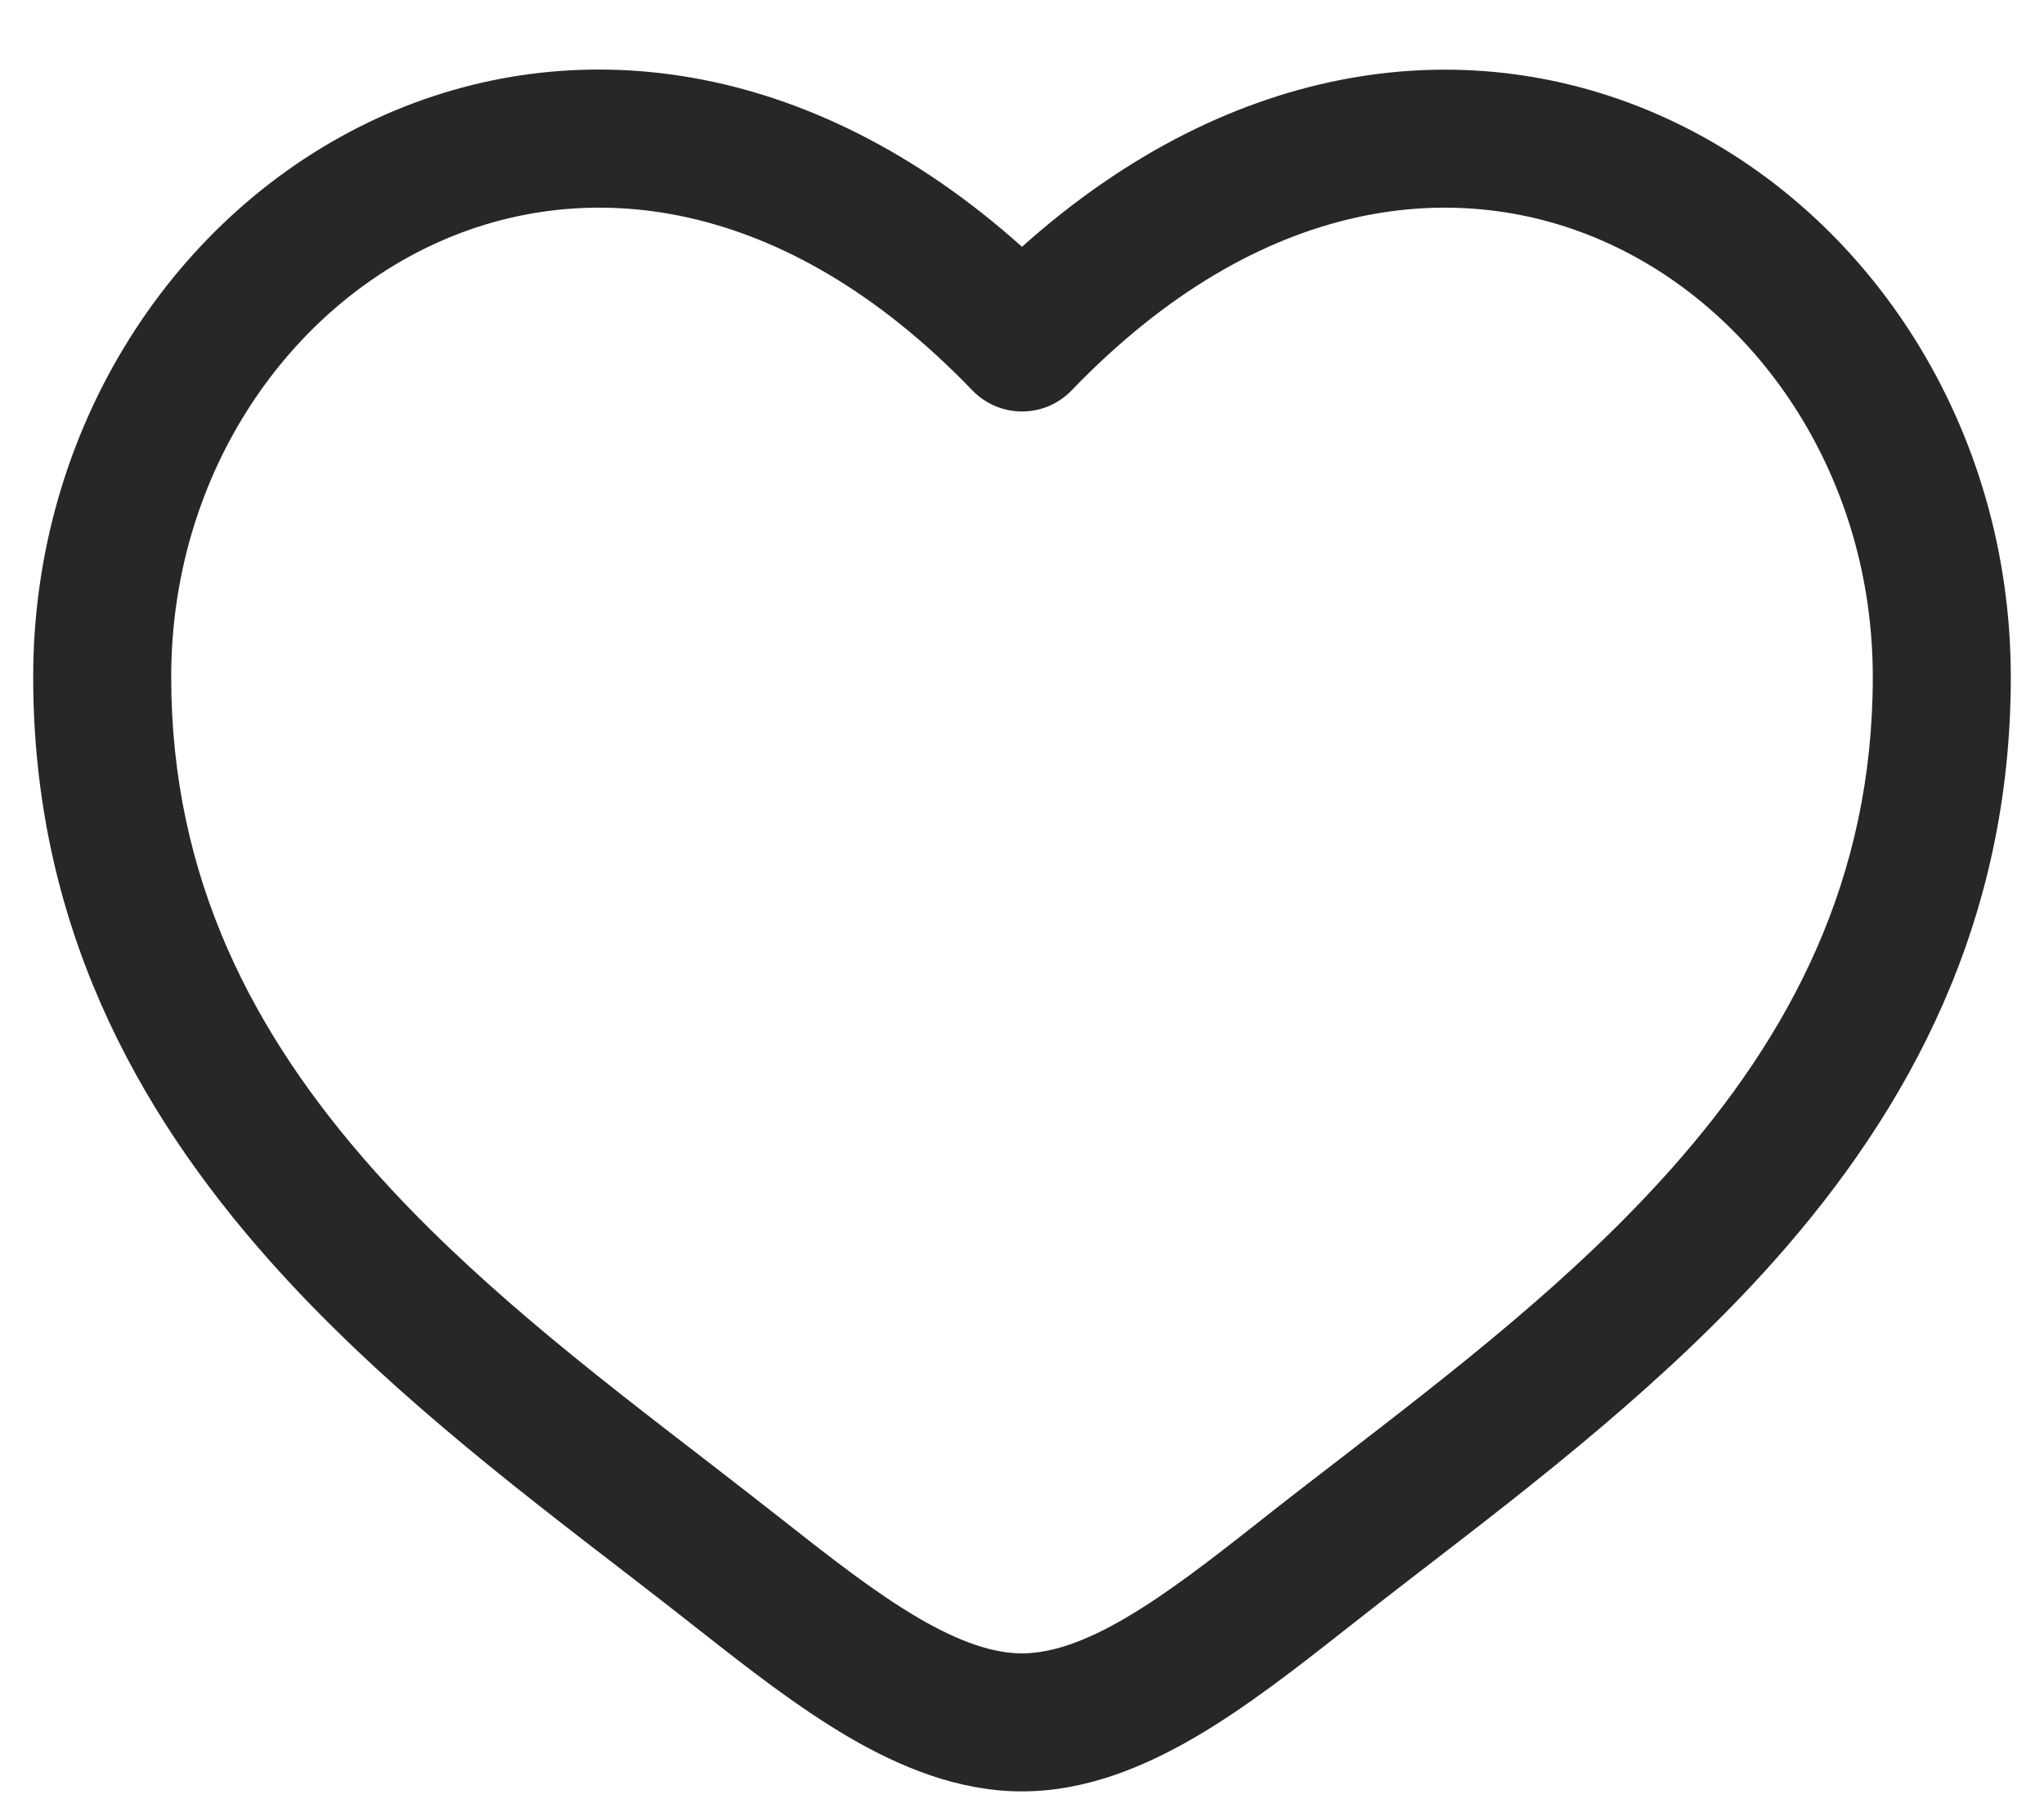 <svg width="25" height="22" viewBox="0 0 25 22" fill="none" xmlns="http://www.w3.org/2000/svg">
<path fill-rule="evenodd" clip-rule="evenodd" d="M5.327 2.977C3.461 3.83 2.094 5.859 2.094 8.279C2.094 10.751 3.106 12.656 4.555 14.29C5.751 15.636 7.198 16.752 8.609 17.838C8.944 18.097 9.277 18.355 9.604 18.612C10.196 19.079 10.724 19.488 11.233 19.786C11.742 20.083 12.151 20.219 12.5 20.219C12.849 20.219 13.258 20.084 13.767 19.786C14.276 19.488 14.804 19.079 15.396 18.612C15.722 18.354 16.056 18.097 16.391 17.839C17.802 16.75 19.249 15.636 20.445 14.29C21.895 12.656 22.906 10.751 22.906 8.279C22.906 5.86 21.539 3.83 19.673 2.977C17.86 2.148 15.423 2.367 13.107 4.774C13.029 4.855 12.934 4.92 12.83 4.965C12.726 5.009 12.613 5.032 12.5 5.032C12.387 5.032 12.274 5.009 12.17 4.965C12.066 4.92 11.971 4.855 11.893 4.774C9.577 2.367 7.141 2.148 5.327 2.977ZM12.5 3.018C9.899 0.689 6.986 0.363 4.625 1.441C2.134 2.583 0.406 5.229 0.406 8.28C0.406 11.278 1.655 13.567 3.294 15.412C4.606 16.889 6.211 18.125 7.63 19.216C7.952 19.464 8.263 19.705 8.559 19.939C9.136 20.393 9.755 20.877 10.382 21.244C11.008 21.609 11.724 21.907 12.5 21.907C13.276 21.907 13.992 21.609 14.618 21.244C15.246 20.877 15.864 20.393 16.441 19.939C16.749 19.696 17.059 19.455 17.37 19.216C18.788 18.125 20.394 16.888 21.706 15.412C23.345 13.567 24.594 11.278 24.594 8.28C24.594 5.229 22.867 2.583 20.375 1.444C18.014 0.364 15.101 0.69 12.5 3.018Z" fill="#272727"/>
</svg>
